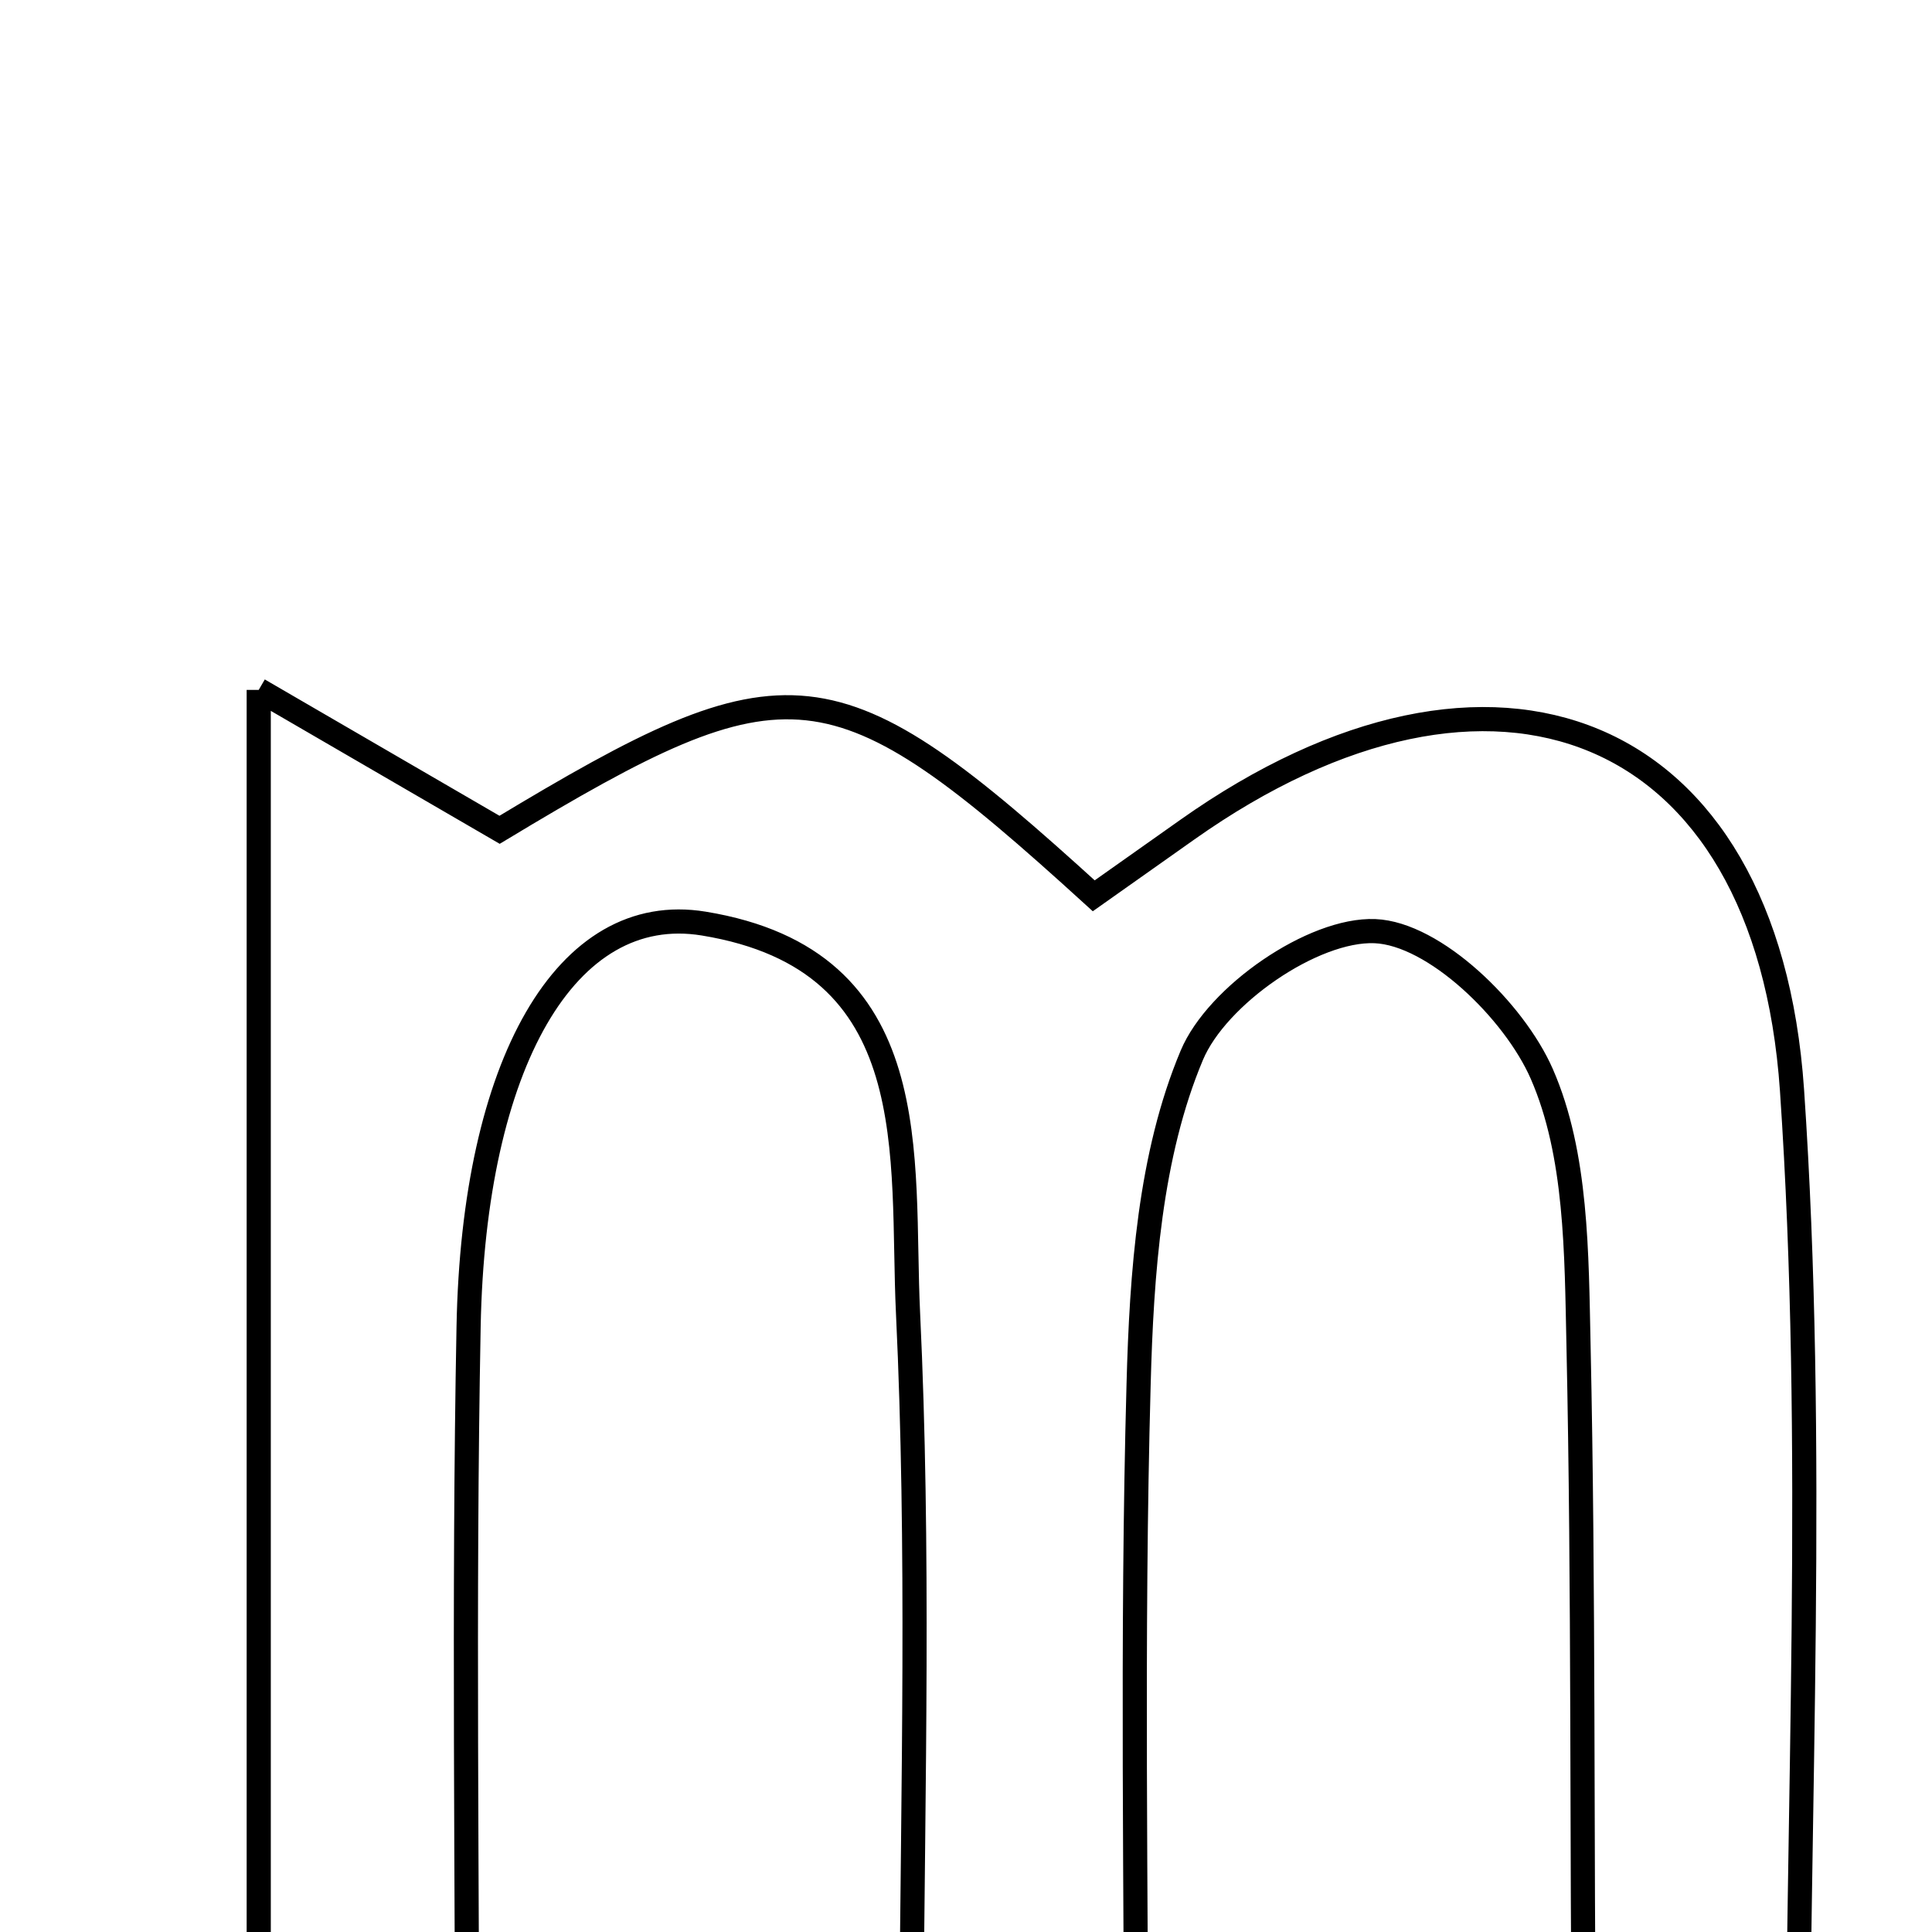 <svg xmlns="http://www.w3.org/2000/svg" viewBox="0.0 0.0 24.0 24.0" height="200px" width="200px"><path fill="none" stroke="black" stroke-width=".3" stroke-opacity="1.0"  filling="0" d="M3.214 8.57 C4.357 9.234 5.202 9.725 6.206 10.308 C9.801 8.141 10.348 8.178 13.587 11.128 C13.957 10.867 14.352 10.588 14.747 10.308 C18.543 7.622 21.947 8.961 22.261 13.543 C22.562 17.957 22.326 22.407 22.326 27.001 C21.432 27.048 20.722 27.084 19.98 27.123 C19.843 26.576 19.683 26.226 19.679 25.875 C19.646 22.822 19.675 19.768 19.609 16.715 C19.584 15.577 19.591 14.341 19.152 13.339 C18.808 12.554 17.818 11.597 17.08 11.567 C16.314 11.536 15.117 12.364 14.805 13.109 C14.283 14.35 14.181 15.82 14.144 17.2 C14.057 20.362 14.116 23.527 14.116 26.724 C12.12 27.558 11.31 27.022 11.322 25.092 C11.341 22.165 11.419 19.234 11.28 16.314 C11.187 14.374 11.538 11.931 8.742 11.473 C7.032 11.193 5.883 13.217 5.821 16.48 C5.756 19.9 5.806 23.324 5.806 27.079 C4.725 27.079 4.11 27.079 3.214 27.079 C3.214 21.086 3.214 15.183 3.214 8.57"></path></svg>